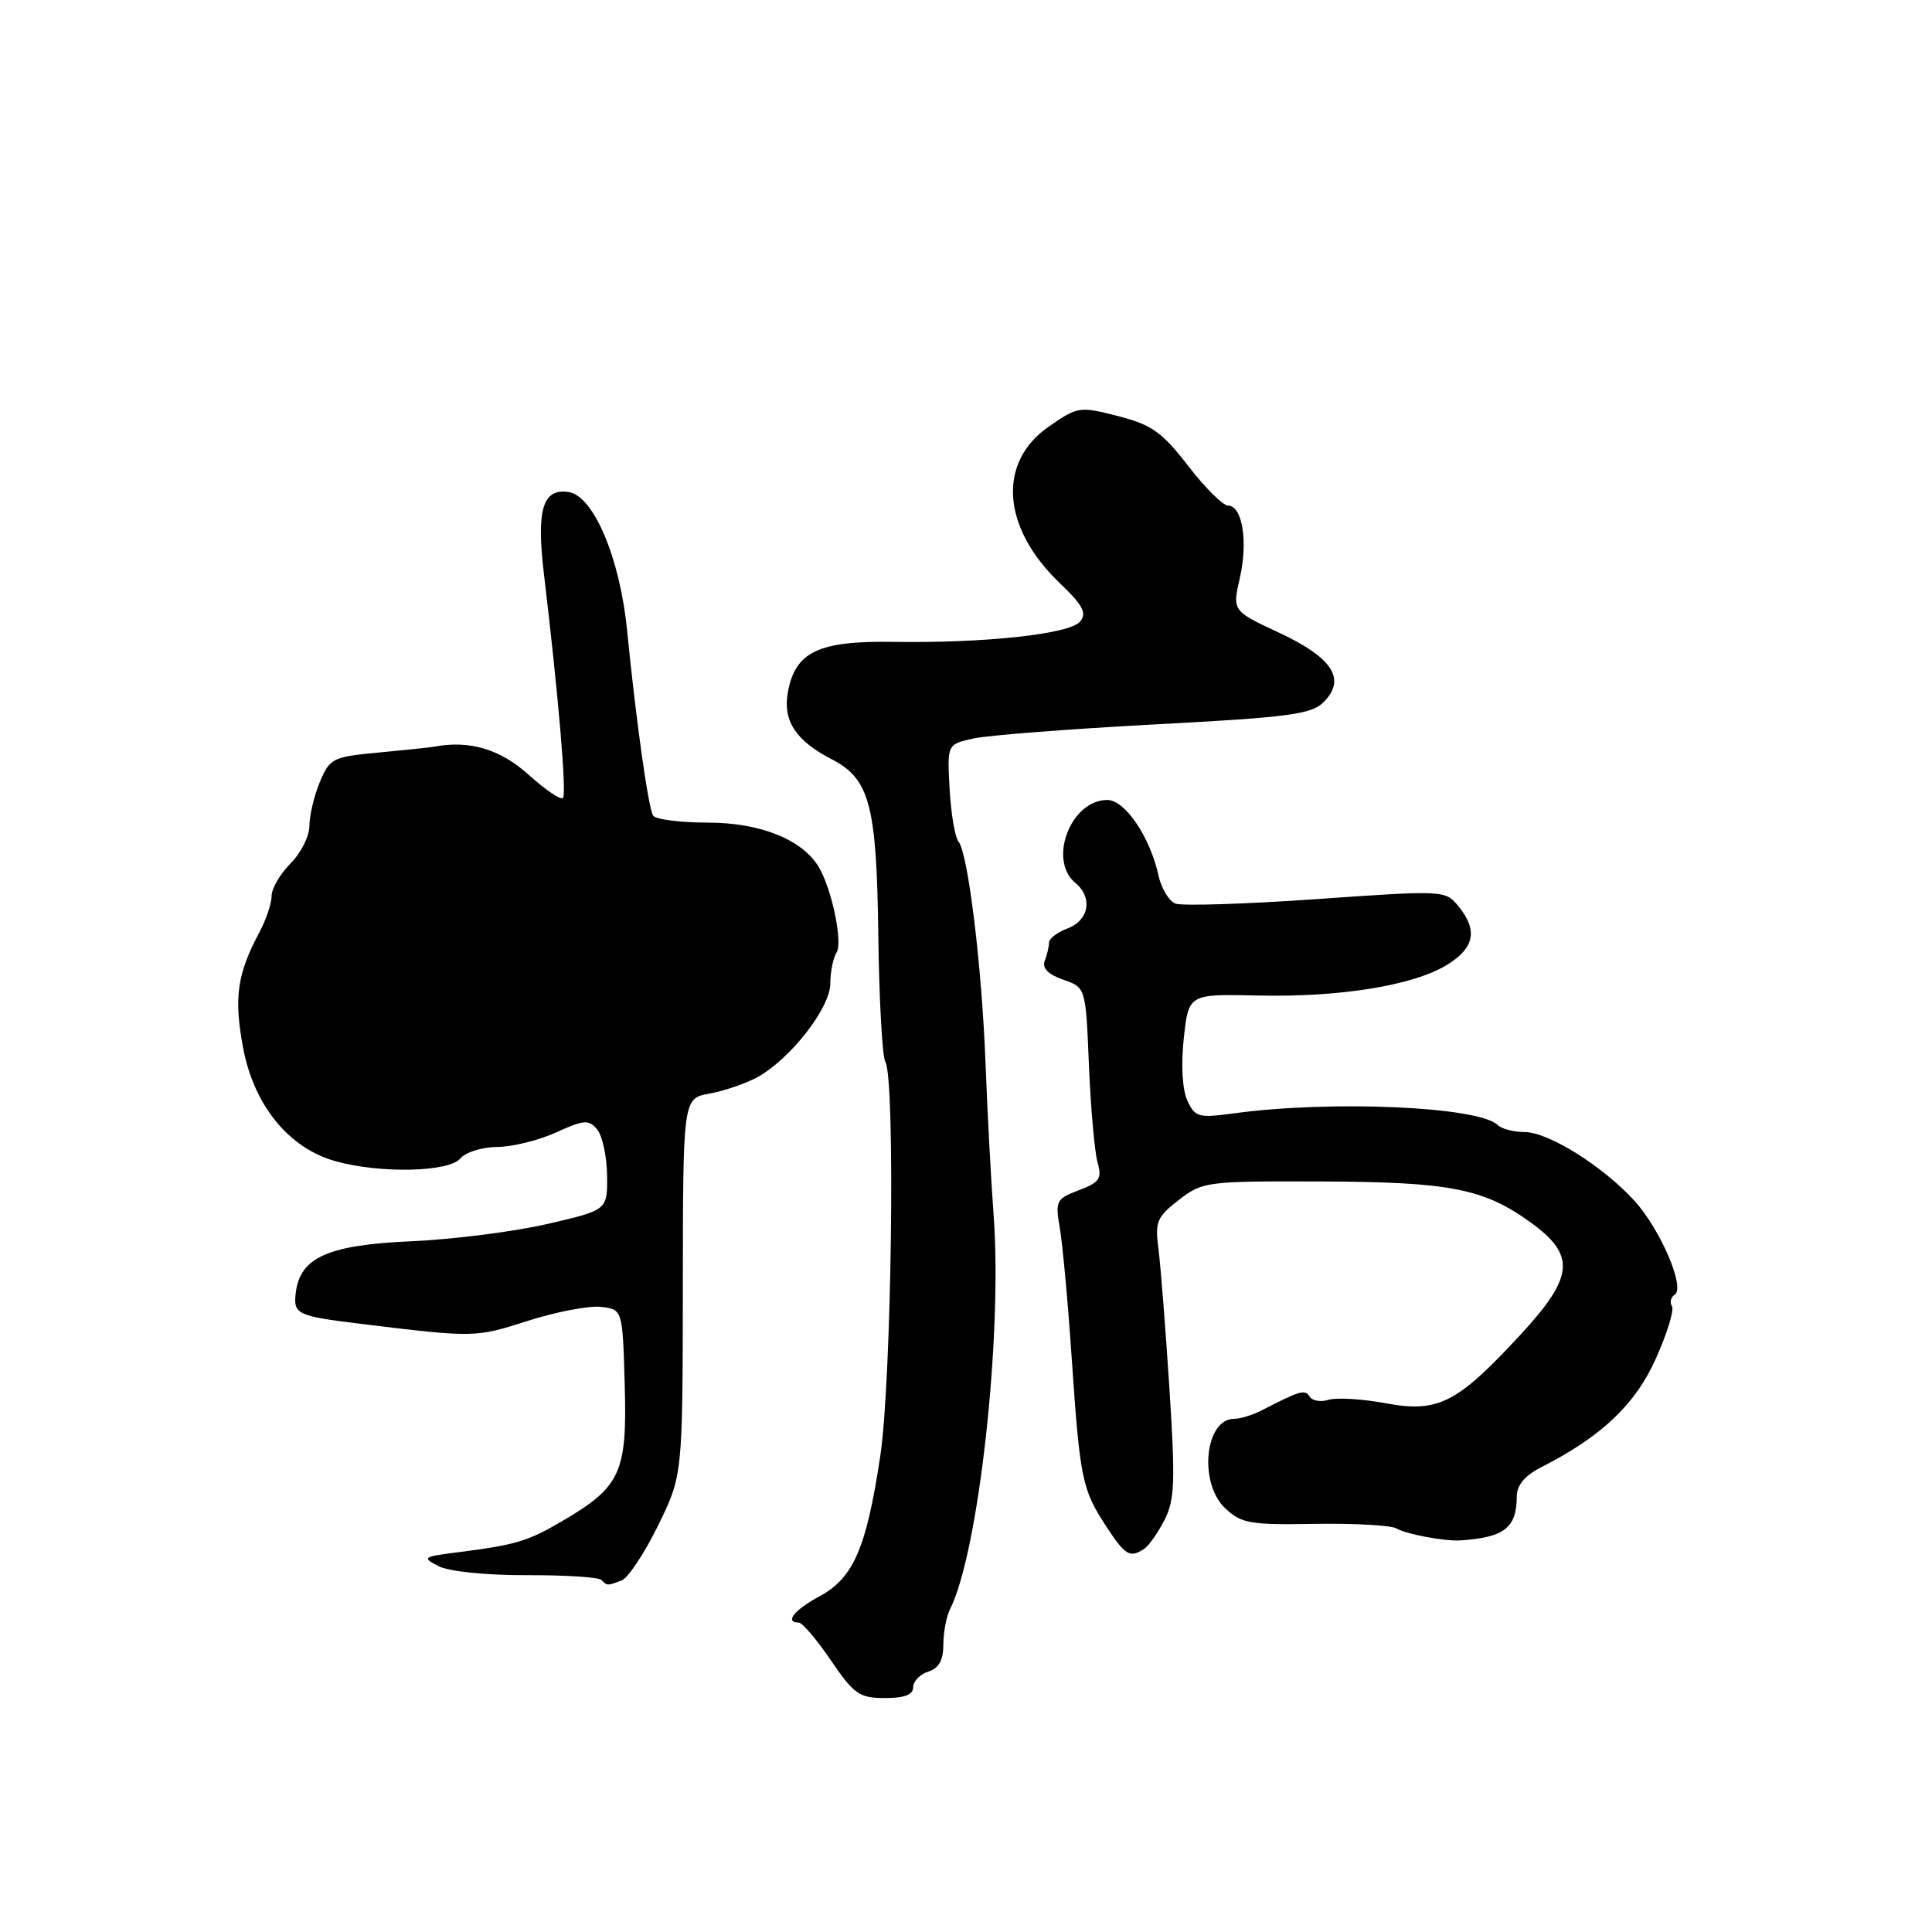 <?xml version="1.0" encoding="UTF-8" standalone="no"?>
<!DOCTYPE svg PUBLIC "-//W3C//DTD SVG 1.1//EN" "http://www.w3.org/Graphics/SVG/1.1/DTD/svg11.dtd" >
<svg xmlns="http://www.w3.org/2000/svg" xmlns:xlink="http://www.w3.org/1999/xlink" version="1.1" viewBox="0 0 256 256">
 <g >
 <path fill="currentColor"
d=" M 121.00 223.57 C 121.00 222.78 121.90 221.85 123.00 221.50 C 124.40 221.05 125.00 219.99 125.00 217.92 C 125.00 216.30 125.40 214.19 125.88 213.24 C 129.67 205.74 132.85 177.05 131.66 161.00 C 131.31 156.32 130.83 147.30 130.59 140.95 C 130.10 128.00 128.27 113.03 127.00 111.50 C 126.54 110.94 126.01 107.82 125.83 104.55 C 125.50 98.62 125.50 98.62 129.00 97.85 C 130.93 97.43 141.72 96.59 153.00 95.99 C 170.65 95.06 173.76 94.65 175.35 93.07 C 178.42 90.03 176.63 87.19 169.55 83.87 C 163.29 80.95 163.29 80.95 164.28 76.60 C 165.39 71.76 164.62 67.00 162.73 67.00 C 162.05 66.99 159.67 64.63 157.44 61.73 C 153.97 57.25 152.61 56.28 148.14 55.13 C 143.05 53.83 142.80 53.86 138.98 56.52 C 132.14 61.25 132.73 69.88 140.39 77.23 C 143.51 80.22 144.05 81.24 143.11 82.37 C 141.74 84.02 130.40 85.25 118.27 85.05 C 108.49 84.90 105.40 86.37 104.41 91.64 C 103.69 95.48 105.40 98.12 110.23 100.62 C 115.24 103.21 116.16 106.68 116.38 123.88 C 116.49 132.48 116.91 140.04 117.31 140.69 C 118.66 142.88 118.15 183.04 116.63 193.00 C 114.79 205.18 113.08 209.10 108.57 211.53 C 105.23 213.33 103.92 215.00 105.84 215.00 C 106.31 215.00 108.22 217.25 110.09 220.00 C 113.16 224.50 113.87 225.00 117.25 225.00 C 119.84 225.00 121.00 224.56 121.00 223.57 Z  M 82.38 209.41 C 83.23 209.08 85.39 205.82 87.19 202.16 C 90.45 195.50 90.45 195.50 90.48 170.52 C 90.50 145.54 90.50 145.54 94.00 144.91 C 95.92 144.56 98.76 143.60 100.31 142.76 C 104.69 140.37 110.00 133.59 110.02 130.34 C 110.02 128.78 110.40 126.92 110.85 126.21 C 111.70 124.87 110.21 117.73 108.48 114.87 C 106.29 111.23 100.73 109.01 93.81 109.00 C 90.13 109.00 86.86 108.58 86.54 108.07 C 85.90 107.02 84.28 95.53 83.09 83.50 C 82.14 73.91 78.64 65.66 75.32 65.19 C 71.91 64.70 71.06 67.53 72.07 76.02 C 74.00 92.20 75.11 105.23 74.59 105.74 C 74.30 106.04 72.24 104.64 70.02 102.64 C 66.30 99.28 62.22 98.06 57.59 98.93 C 57.09 99.03 53.78 99.38 50.23 99.71 C 44.08 100.28 43.70 100.47 42.38 103.62 C 41.62 105.45 41.00 108.05 41.00 109.42 C 41.00 110.79 39.88 113.03 38.50 114.41 C 37.13 115.78 36.00 117.72 35.99 118.70 C 35.99 119.69 35.27 121.85 34.39 123.50 C 31.43 129.04 30.98 132.15 32.19 138.73 C 33.61 146.44 38.25 152.15 44.50 153.88 C 50.43 155.52 59.50 155.31 61.00 153.50 C 61.68 152.68 63.88 151.99 65.87 151.98 C 67.87 151.97 71.39 151.10 73.69 150.05 C 77.40 148.37 78.02 148.32 79.13 149.66 C 79.82 150.49 80.41 153.23 80.44 155.76 C 80.50 160.34 80.50 160.34 72.50 162.19 C 68.10 163.20 60.02 164.23 54.55 164.47 C 43.47 164.95 39.75 166.61 39.19 171.31 C 38.85 174.16 39.33 174.38 48.00 175.44 C 62.83 177.25 63.03 177.24 69.91 175.03 C 73.65 173.83 78.02 172.99 79.61 173.17 C 82.50 173.50 82.50 173.50 82.78 183.57 C 83.11 195.14 82.24 197.01 74.52 201.54 C 69.92 204.24 68.35 204.71 60.62 205.69 C 56.02 206.27 55.88 206.38 58.12 207.53 C 59.50 208.23 64.39 208.73 69.76 208.72 C 74.86 208.70 79.32 208.98 79.68 209.35 C 80.48 210.14 80.47 210.14 82.38 209.41 Z  M 151.61 205.23 C 152.22 204.83 153.43 203.11 154.30 201.41 C 155.66 198.76 155.75 196.33 154.95 183.91 C 154.44 175.99 153.79 167.70 153.50 165.50 C 153.02 161.89 153.29 161.26 156.20 159.00 C 159.34 156.57 159.89 156.50 174.97 156.55 C 192.15 156.61 196.60 157.48 202.85 162.00 C 208.84 166.35 208.57 169.19 201.42 176.91 C 193.04 185.97 190.56 187.22 183.61 185.94 C 180.49 185.36 177.09 185.16 176.05 185.48 C 175.02 185.81 173.88 185.62 173.54 185.06 C 172.92 184.07 172.28 184.25 167.26 186.84 C 166.03 187.48 164.36 188.00 163.55 188.00 C 159.64 188.00 158.79 196.51 162.36 199.87 C 164.49 201.87 165.66 202.07 174.26 201.92 C 179.51 201.84 184.36 202.11 185.05 202.53 C 186.25 203.27 191.46 204.25 193.50 204.11 C 199.34 203.72 200.96 202.46 200.98 198.28 C 200.99 196.78 202.07 195.51 204.25 194.40 C 212.22 190.34 216.68 186.11 219.41 180.02 C 220.90 176.71 221.86 173.58 221.54 173.07 C 221.23 172.56 221.39 171.88 221.90 171.56 C 223.35 170.67 220.03 162.92 216.58 159.12 C 212.39 154.52 205.17 150.00 202.00 150.00 C 200.57 150.00 198.97 149.58 198.45 149.07 C 195.94 146.62 176.39 145.76 163.46 147.53 C 158.79 148.16 158.34 148.04 157.32 145.80 C 156.66 144.35 156.48 141.08 156.86 137.55 C 157.50 131.71 157.50 131.71 166.67 131.91 C 177.60 132.16 187.29 130.58 191.75 127.84 C 195.39 125.60 195.84 123.25 193.25 120.08 C 191.51 117.96 191.37 117.95 174.41 119.14 C 165.00 119.80 156.61 120.06 155.75 119.73 C 154.89 119.40 153.87 117.70 153.49 115.94 C 152.37 110.87 149.06 106.00 146.73 106.00 C 141.88 106.00 138.82 113.95 142.50 117.00 C 144.82 118.92 144.31 121.93 141.50 123.00 C 140.12 123.52 139.00 124.37 139.00 124.89 C 139.00 125.41 138.75 126.49 138.44 127.30 C 138.06 128.28 138.87 129.11 140.87 129.81 C 143.87 130.85 143.87 130.85 144.29 141.18 C 144.53 146.85 145.04 152.63 145.43 154.00 C 146.04 156.17 145.71 156.67 142.96 157.71 C 139.95 158.85 139.81 159.13 140.43 162.71 C 140.79 164.79 141.51 172.57 142.01 180.00 C 143.10 196.00 143.38 197.37 146.58 202.25 C 149.11 206.12 149.72 206.48 151.61 205.23 Z "/>
</g>
</svg>